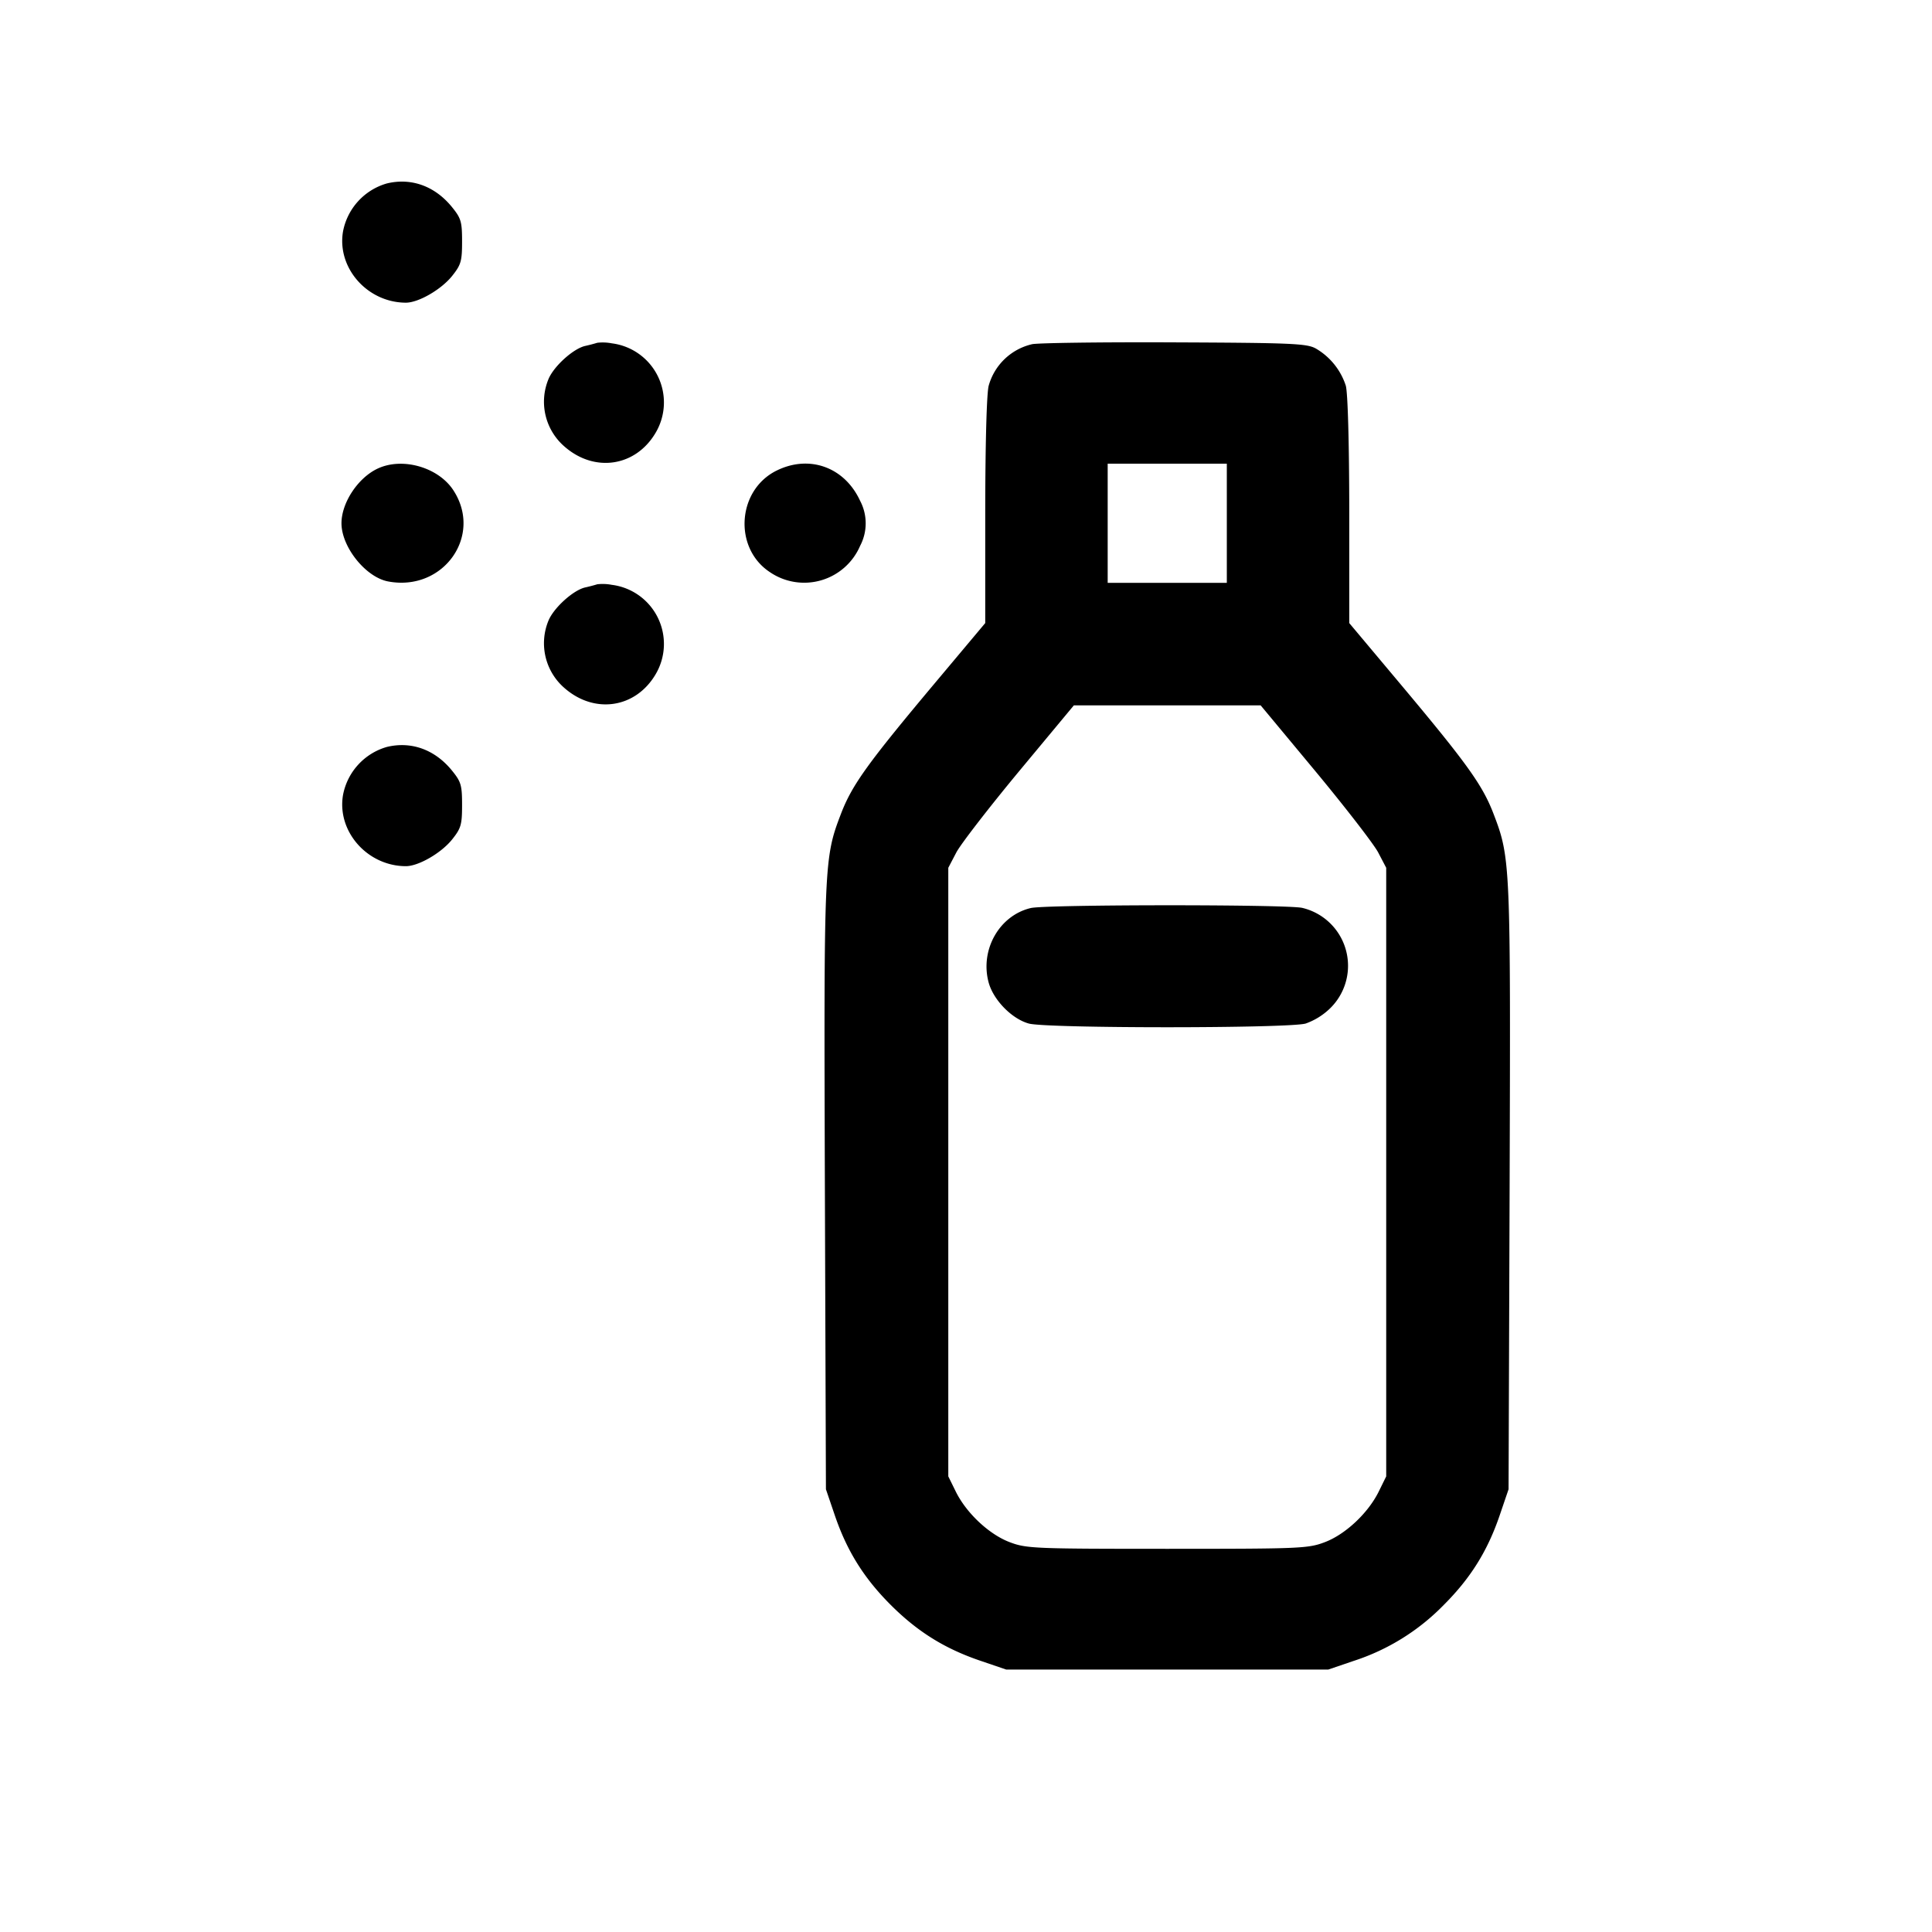 <svg xmlns="http://www.w3.org/2000/svg" viewBox="0 0 24 24"><path d="M4.805 2.279a.77.77 0 0 0-.544.597c-.077.453.303.883.781.884.157 0 .441-.164.576-.334.109-.137.122-.182.122-.426 0-.245-.012-.288-.124-.426-.212-.262-.506-.369-.811-.295M7.42 4.258a2 2 0 0 1-.149.039c-.147.032-.39.251-.457.411a.735.735 0 0 0 .197.838c.374.329.886.252 1.134-.171a.74.74 0 0 0-.545-1.11.6.6 0 0 0-.18-.007m5.4.018a.73.73 0 0 0-.538.515c-.025.089-.042.712-.043 1.549v1.4l-.604.72c-.856 1.02-1.05 1.289-1.188 1.649-.211.551-.213.604-.2 4.651l.013 3.74.109.32c.151.445.362.783.695 1.116s.671.544 1.116.695l.32.109h4l.32-.109a2.74 2.74 0 0 0 1.116-.695c.333-.333.544-.671.695-1.116l.109-.32.013-3.74c.013-4.047.011-4.1-.2-4.651-.138-.36-.332-.629-1.188-1.649l-.604-.72v-1.4c-.001-.837-.018-1.46-.043-1.549a.83.83 0 0 0-.373-.462c-.112-.062-.3-.07-1.765-.076-.902-.004-1.694.007-1.76.023M4.7 5.817c-.248.111-.458.425-.458.683 0 .295.301.671.58.723.686.129 1.182-.57.807-1.137-.186-.28-.622-.407-.929-.269m4.947.029c-.49.242-.538.96-.085 1.26a.756.756 0 0 0 1.123-.326.6.6 0 0 0-.001-.56c-.193-.418-.631-.575-1.037-.374m5.593.654v.74h-1.48V5.76h1.48zm-7.82.758a2 2 0 0 1-.149.039c-.147.032-.39.251-.457.411a.735.735 0 0 0 .197.838c.374.329.886.252 1.134-.171a.74.74 0 0 0-.545-1.11.6.6 0 0 0-.18-.007m8.92 2.322c.374.451.725.905.78 1.009l.1.191v7.56l-.093.189c-.132.268-.416.534-.674.63-.204.077-.309.081-1.953.081s-1.749-.004-1.953-.081c-.258-.096-.542-.362-.674-.63l-.093-.189v-7.56l.1-.191c.055-.104.406-.558.78-1.009l.68-.818h2.32zM4.805 9.279a.77.77 0 0 0-.544.597c-.077.453.303.883.781.884.157 0 .441-.164.576-.334.109-.137.122-.182.122-.426 0-.245-.012-.288-.124-.426-.212-.262-.506-.369-.811-.295m8 2.001c-.391.092-.633.519-.524.924.059.218.288.453.5.511.218.061 3.22.061 3.438 0a.84.84 0 0 0 .306-.191.739.739 0 0 0-.348-1.246c-.192-.044-3.183-.043-3.372.002" fill-rule="evenodd"/></svg>